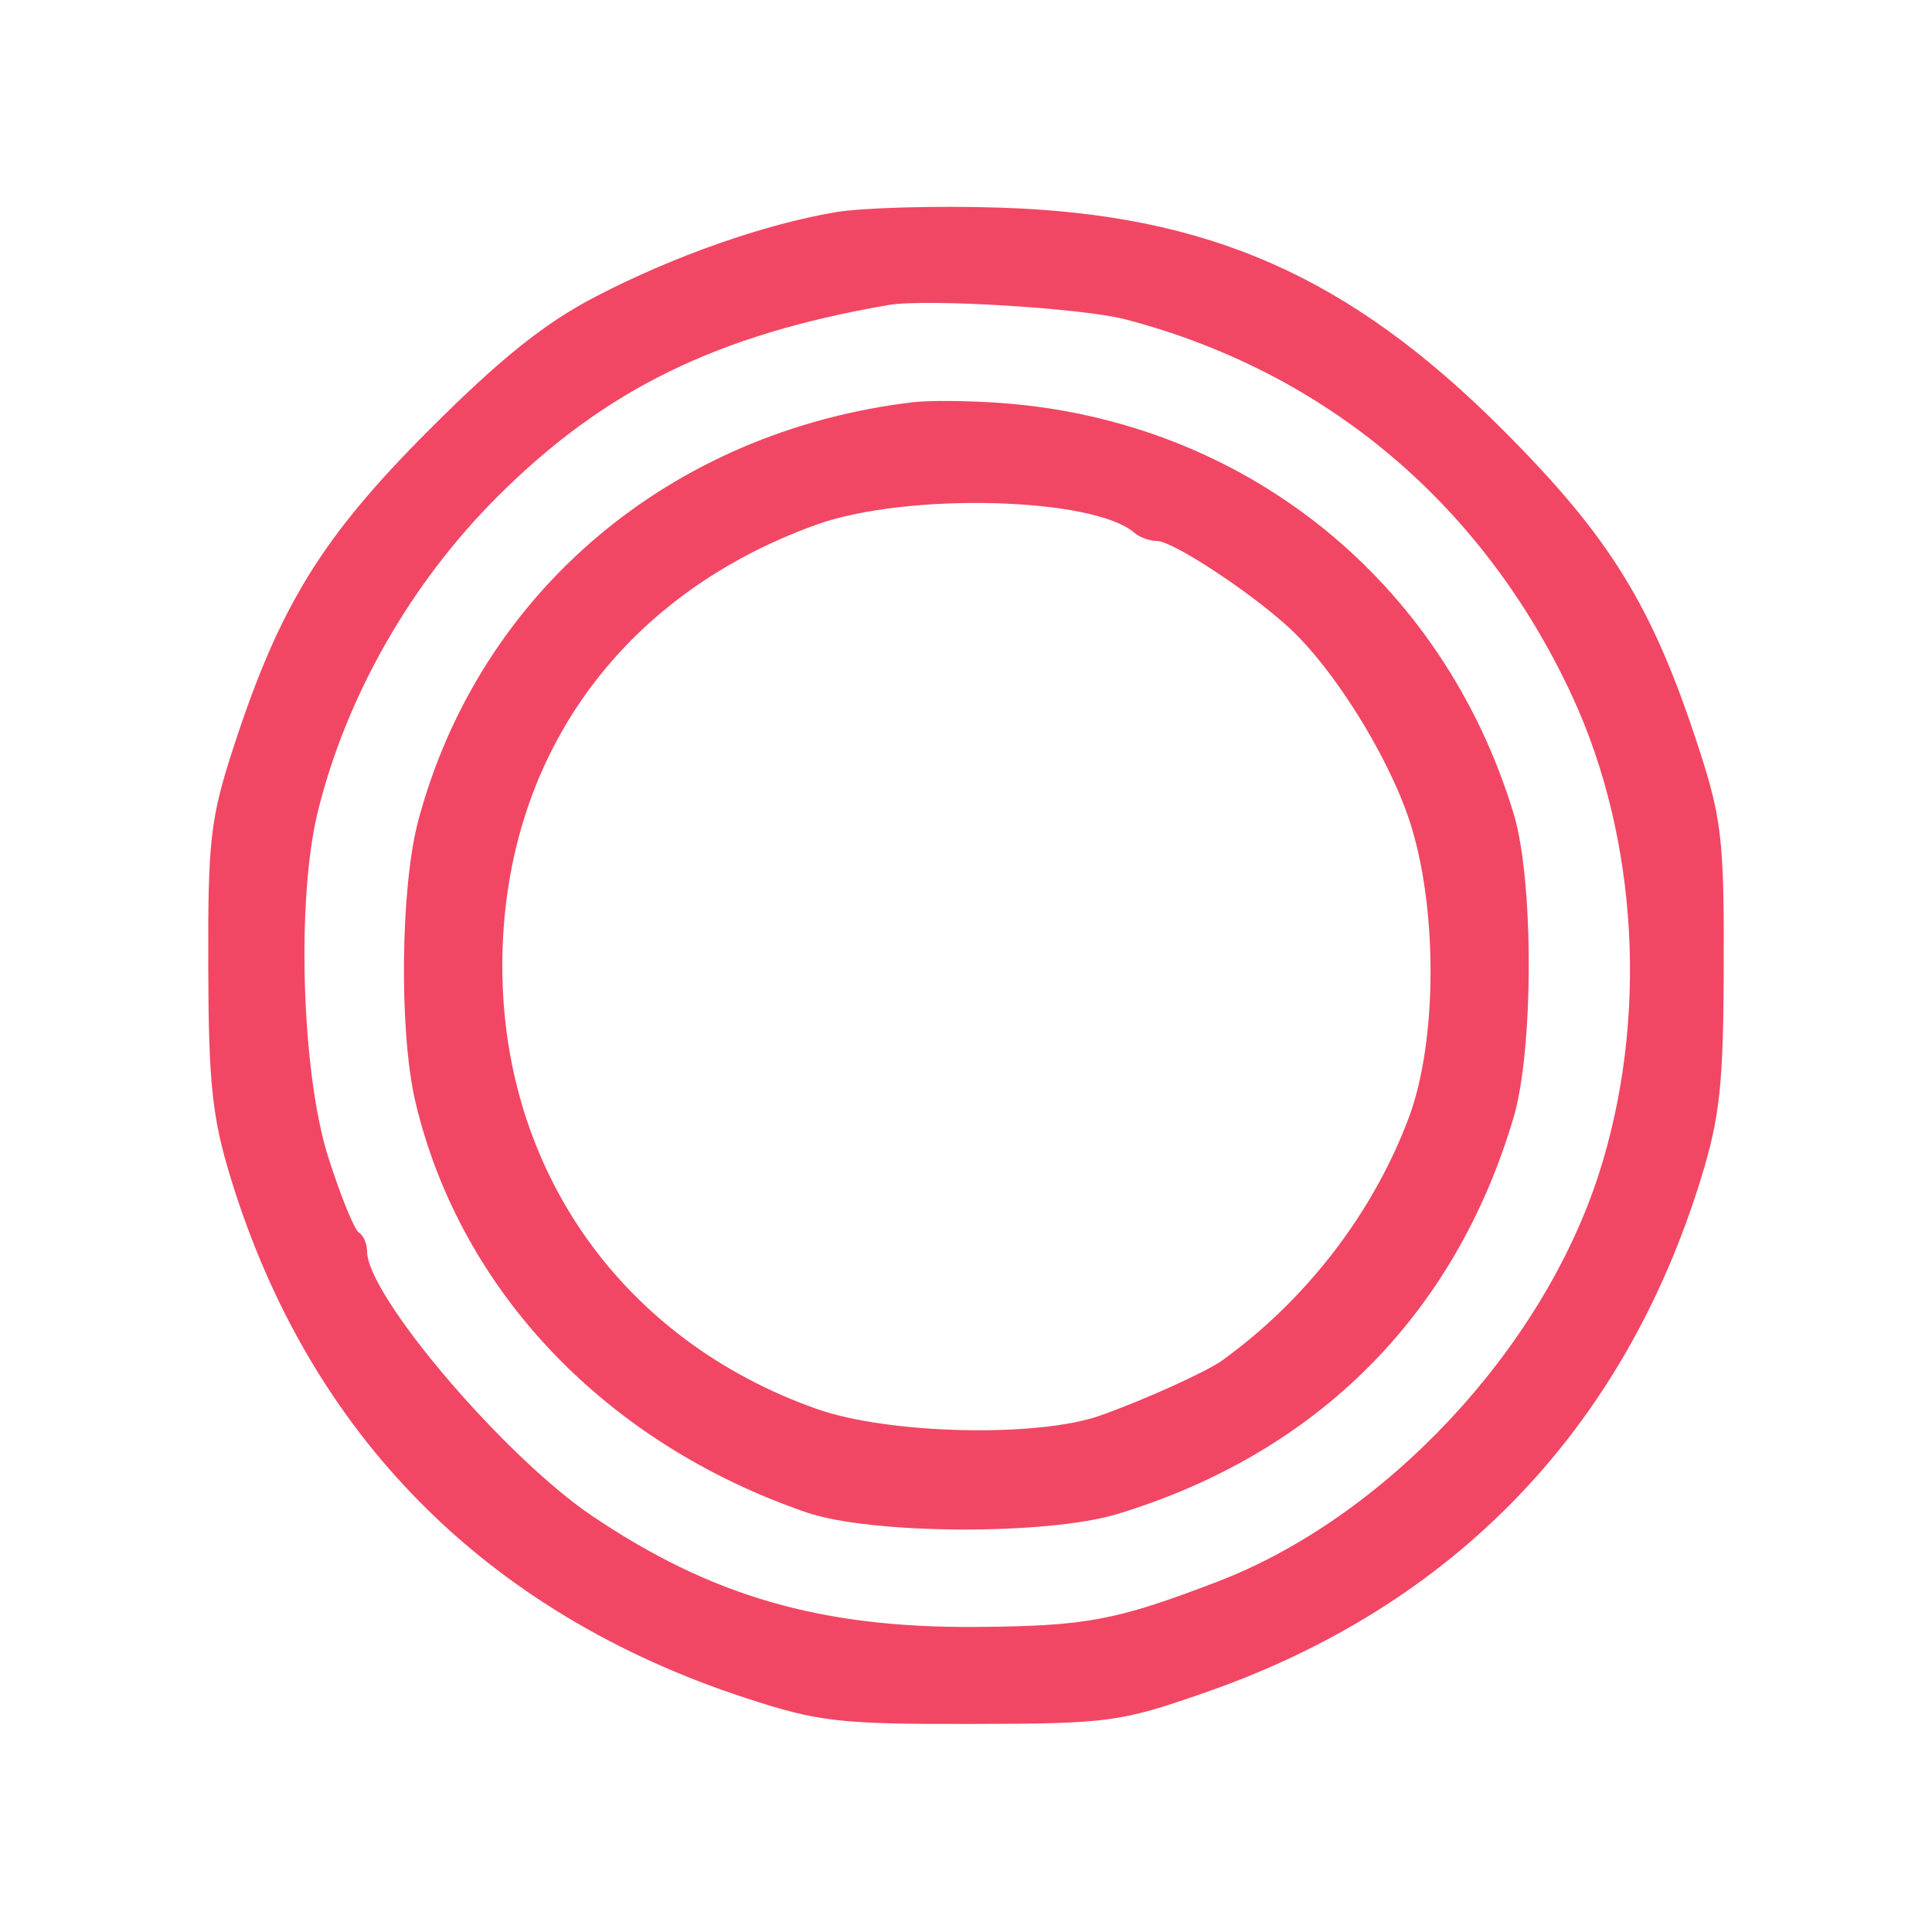 <svg xmlns="http://www.w3.org/2000/svg" width="200" height="200" viewBox="0 0 200 200" version="1.1"><path d="M 86.500 21.966 C 79.033 23.238, 69.749 26.503, 61.687 30.691 C 56.389 33.443, 51.862 37.063, 44.462 44.462 C 33.361 55.564, 28.956 62.693, 24.213 77.232 C 21.775 84.704, 21.519 86.895, 21.557 100 C 21.592 112.211, 21.962 115.684, 23.899 122 C 32.042 148.552, 50.341 167.008, 77.232 175.790 C 84.745 178.244, 86.869 178.488, 100.500 178.463 C 114.803 178.437, 115.933 178.285, 124.813 175.191 C 150.475 166.249, 168.058 148.008, 176.086 122 C 178.042 115.662, 178.407 112.253, 178.443 100 C 178.481 86.895, 178.225 84.704, 175.787 77.232 C 171.044 62.693, 166.639 55.564, 155.538 44.462 C 139.678 28.603, 125.125 22.179, 103.500 21.494 C 96.900 21.285, 89.250 21.498, 86.500 21.966 M 92 31.572 C 74.206 34.634, 62.571 40.339, 51.455 51.455 C 42.493 60.417, 35.862 72.052, 32.906 84 C 30.670 93.041, 31.211 111.093, 33.980 119.784 C 35.256 123.790, 36.682 127.304, 37.150 127.593 C 37.617 127.882, 38 128.758, 38 129.540 C 38 134.103, 52.196 150.786, 61.313 156.936 C 73.628 165.243, 84.992 168.532, 101 168.419 C 112.436 168.339, 115.489 167.768, 126 163.745 C 143.360 157.101, 159.590 139.790, 165.475 121.641 C 170.656 105.663, 169.611 86.827, 162.722 72 C 153.520 52.196, 137.247 38.487, 116.500 33.060 C 112.028 31.890, 95.859 30.908, 92 31.572 M 94.500 41.638 C 69.379 44.631, 49.635 61.319, 43.309 84.904 C 41.452 91.829, 41.297 106.882, 43.009 114.097 C 47.650 133.657, 62.705 149.443, 83.521 156.574 C 90.186 158.857, 108.430 158.940, 115.711 156.720 C 136.340 150.430, 150.608 136.153, 156.672 115.732 C 158.773 108.658, 158.787 91.147, 156.697 84.247 C 149.347 59.980, 128.742 43.503, 103.500 41.707 C 100.200 41.472, 96.150 41.441, 94.500 41.638 M 84.476 54.326 C 64.070 61.690, 52 78.665, 52 100 C 52 121.202, 64.475 138.769, 84.567 145.859 C 91.988 148.478, 107.385 148.834, 113.895 146.537 C 118.340 144.969, 124.866 142.022, 126.500 140.845 C 135.222 134.564, 142.154 125.549, 145.844 115.686 C 148.809 107.764, 148.842 93.896, 145.919 84.991 C 143.697 78.222, 138.030 69.159, 133.355 64.897 C 129.258 61.163, 121.376 56, 119.770 56 C 119.016 56, 117.973 55.626, 117.450 55.169 C 113.203 51.452, 93.814 50.956, 84.476 54.326" stroke="none" fill="#f14764" fill-rule="evenodd"/></svg>